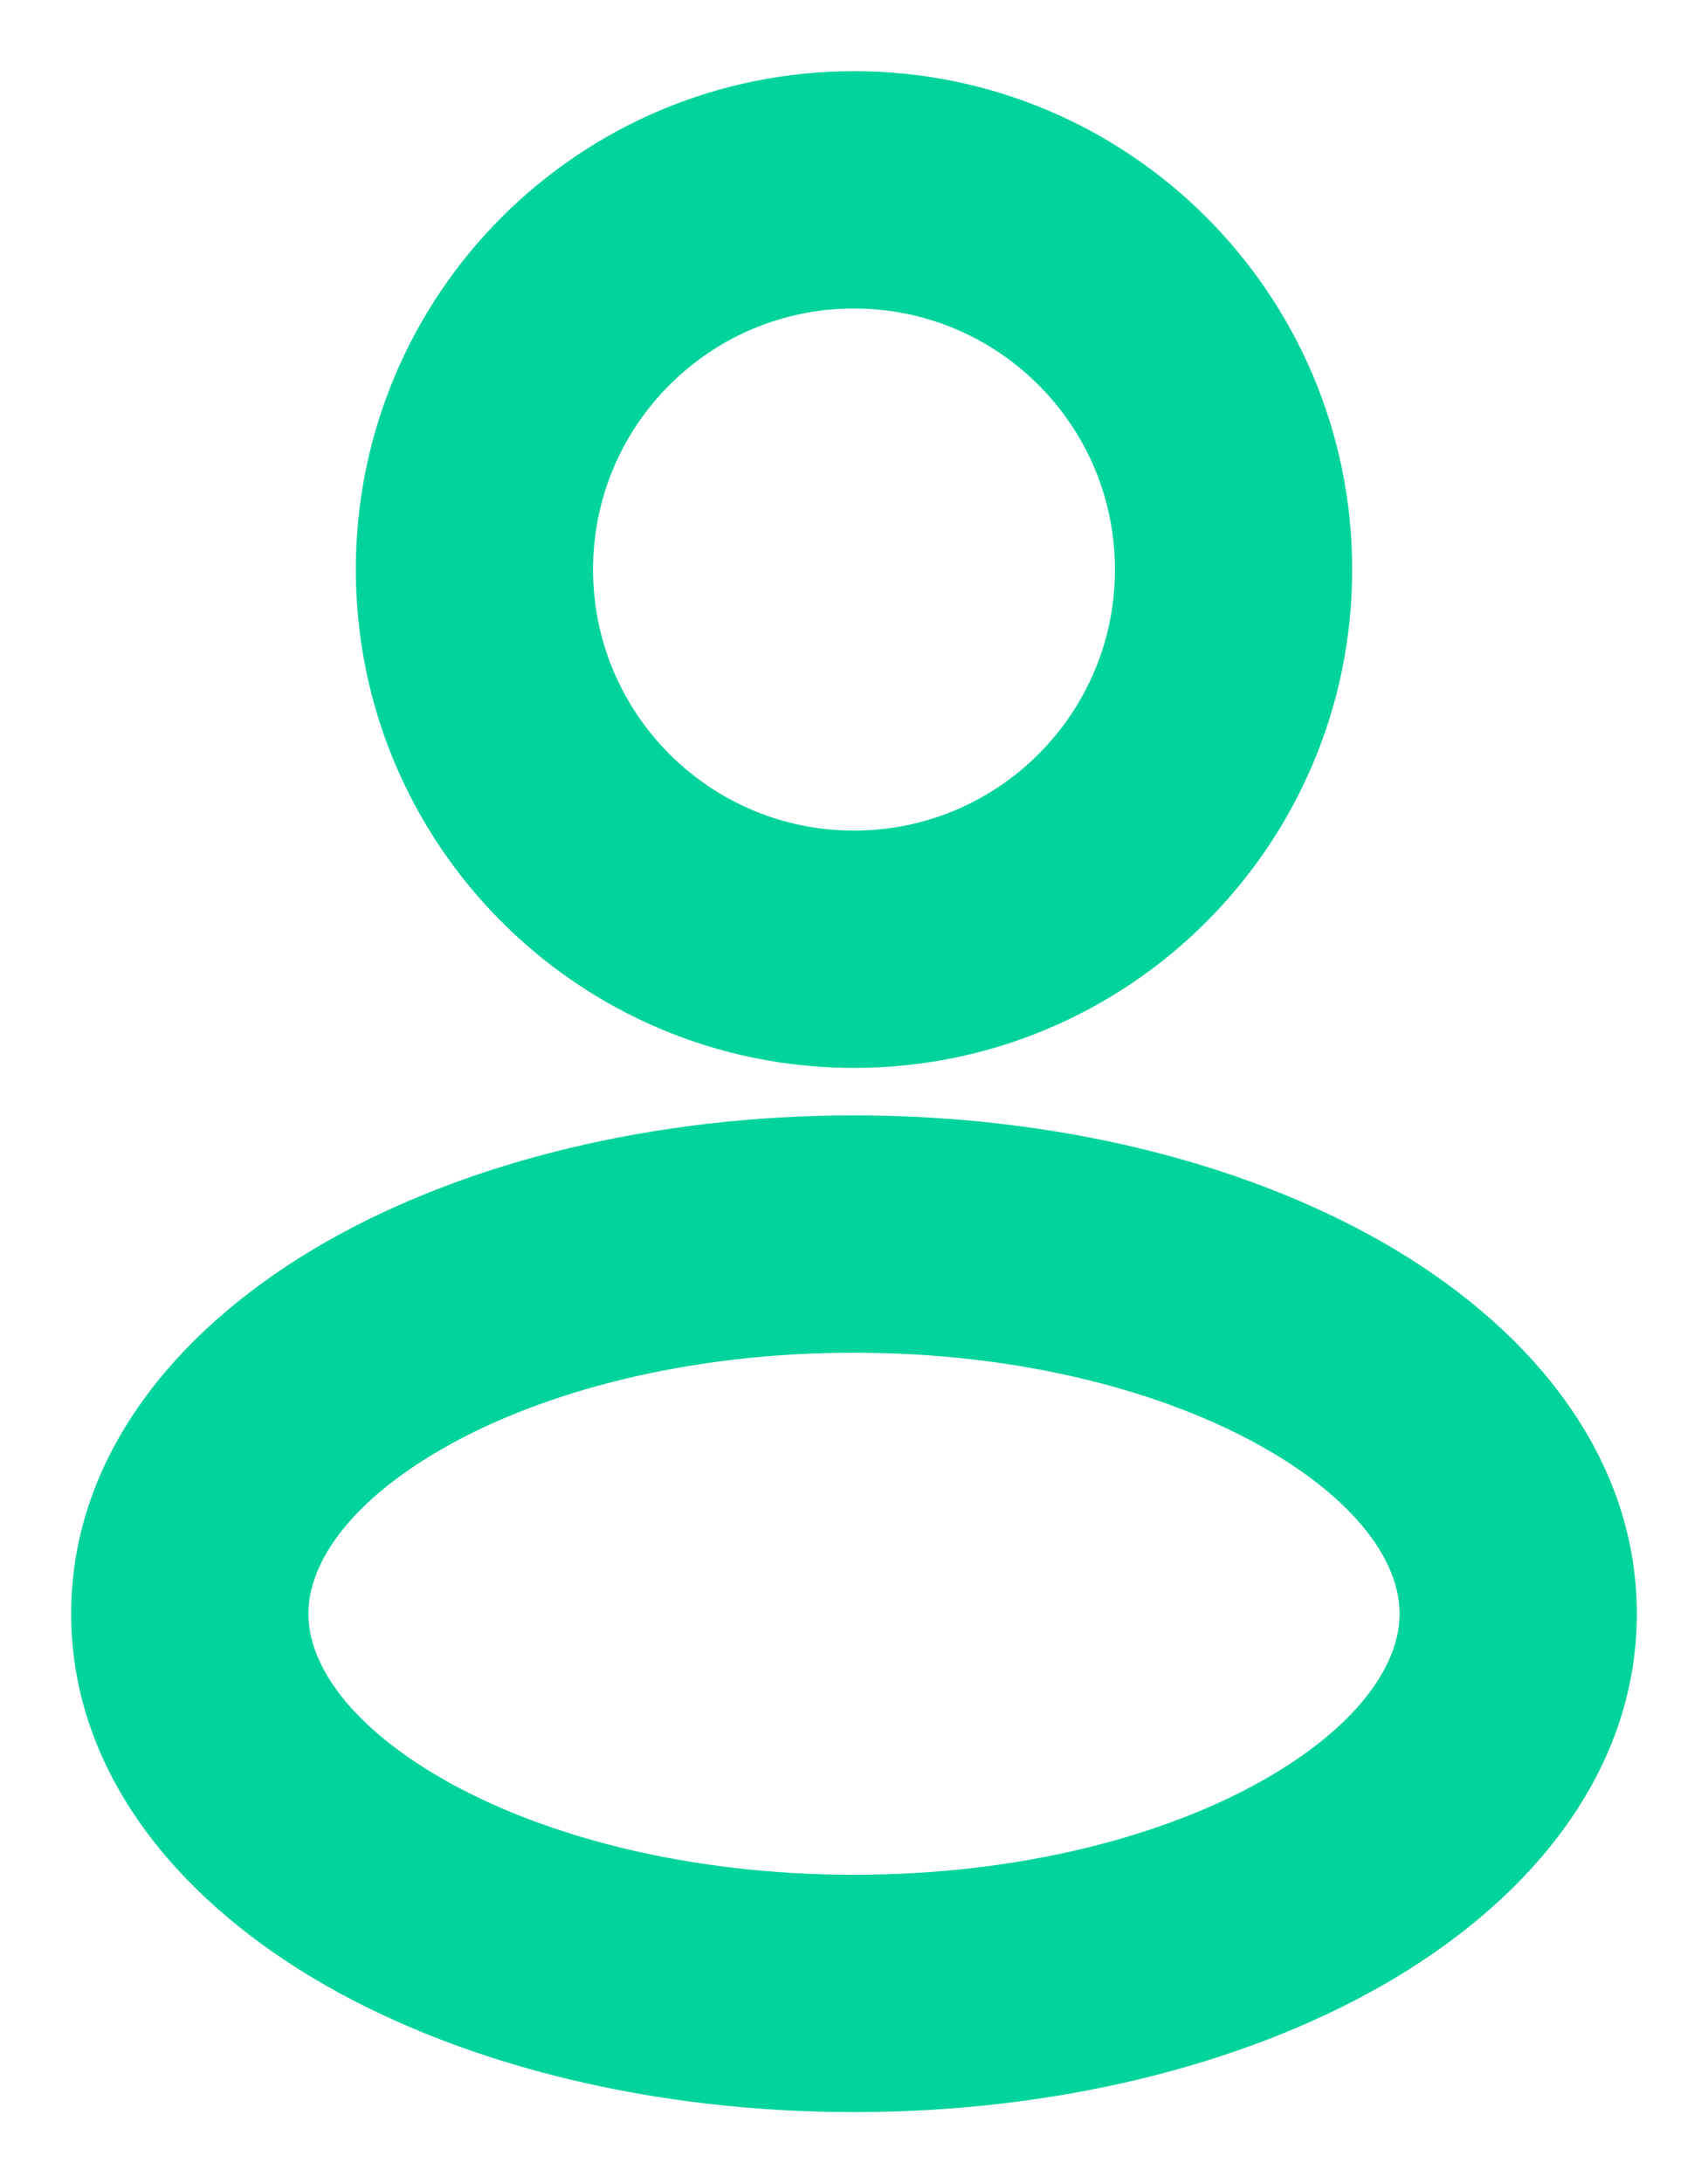 <svg width="18" height="23" viewBox="0 0 18 23" fill="none" xmlns="http://www.w3.org/2000/svg">
<path fill-rule="evenodd" clip-rule="evenodd" d="M9 1.25C6.377 1.25 4.25 3.377 4.25 6C4.25 8.623 6.377 10.75 9 10.75C11.623 10.75 13.75 8.623 13.75 6C13.75 3.377 11.623 1.25 9 1.25ZM5.75 6C5.75 4.205 7.205 2.75 9 2.75C10.795 2.75 12.25 4.205 12.25 6C12.25 7.795 10.795 9.25 9 9.25C7.205 9.25 5.75 7.795 5.75 6Z" fill="#00D39C"/>
<path fill-rule="evenodd" clip-rule="evenodd" d="M9 12.25C6.961 12.25 5.078 12.721 3.678 13.52C2.3 14.308 1.25 15.51 1.25 17C1.25 18.49 2.3 19.692 3.678 20.48C5.078 21.279 6.961 21.75 9 21.75C11.039 21.75 12.922 21.279 14.322 20.48C15.7 19.692 16.75 18.49 16.75 17C16.75 15.51 15.7 14.308 14.322 13.52C12.922 12.721 11.039 12.25 9 12.25ZM2.75 17C2.75 16.281 3.267 15.483 4.422 14.823C5.556 14.175 7.173 13.75 9 13.75C10.827 13.75 12.444 14.175 13.578 14.823C14.733 15.483 15.25 16.281 15.25 17C15.25 17.719 14.733 18.517 13.578 19.177C12.444 19.825 10.827 20.25 9 20.25C7.173 20.25 5.556 19.825 4.422 19.177C3.267 18.517 2.75 17.719 2.75 17Z" fill="#00D39C"/>
<path fill-rule="evenodd" clip-rule="evenodd" d="M9 1.25C6.377 1.25 4.25 3.377 4.25 6C4.25 8.623 6.377 10.75 9 10.75C11.623 10.75 13.75 8.623 13.75 6C13.75 3.377 11.623 1.25 9 1.25ZM5.75 6C5.75 4.205 7.205 2.75 9 2.75C10.795 2.75 12.25 4.205 12.25 6C12.25 7.795 10.795 9.25 9 9.25C7.205 9.25 5.75 7.795 5.75 6Z" stroke="#00D39C"/>
<path fill-rule="evenodd" clip-rule="evenodd" d="M9 12.25C6.961 12.25 5.078 12.721 3.678 13.52C2.3 14.308 1.25 15.51 1.25 17C1.25 18.49 2.3 19.692 3.678 20.48C5.078 21.279 6.961 21.75 9 21.75C11.039 21.75 12.922 21.279 14.322 20.48C15.7 19.692 16.75 18.49 16.75 17C16.75 15.51 15.7 14.308 14.322 13.52C12.922 12.721 11.039 12.25 9 12.25ZM2.75 17C2.75 16.281 3.267 15.483 4.422 14.823C5.556 14.175 7.173 13.75 9 13.75C10.827 13.75 12.444 14.175 13.578 14.823C14.733 15.483 15.25 16.281 15.25 17C15.25 17.719 14.733 18.517 13.578 19.177C12.444 19.825 10.827 20.25 9 20.25C7.173 20.25 5.556 19.825 4.422 19.177C3.267 18.517 2.75 17.719 2.75 17Z" stroke="#00D39C"/>
</svg>
